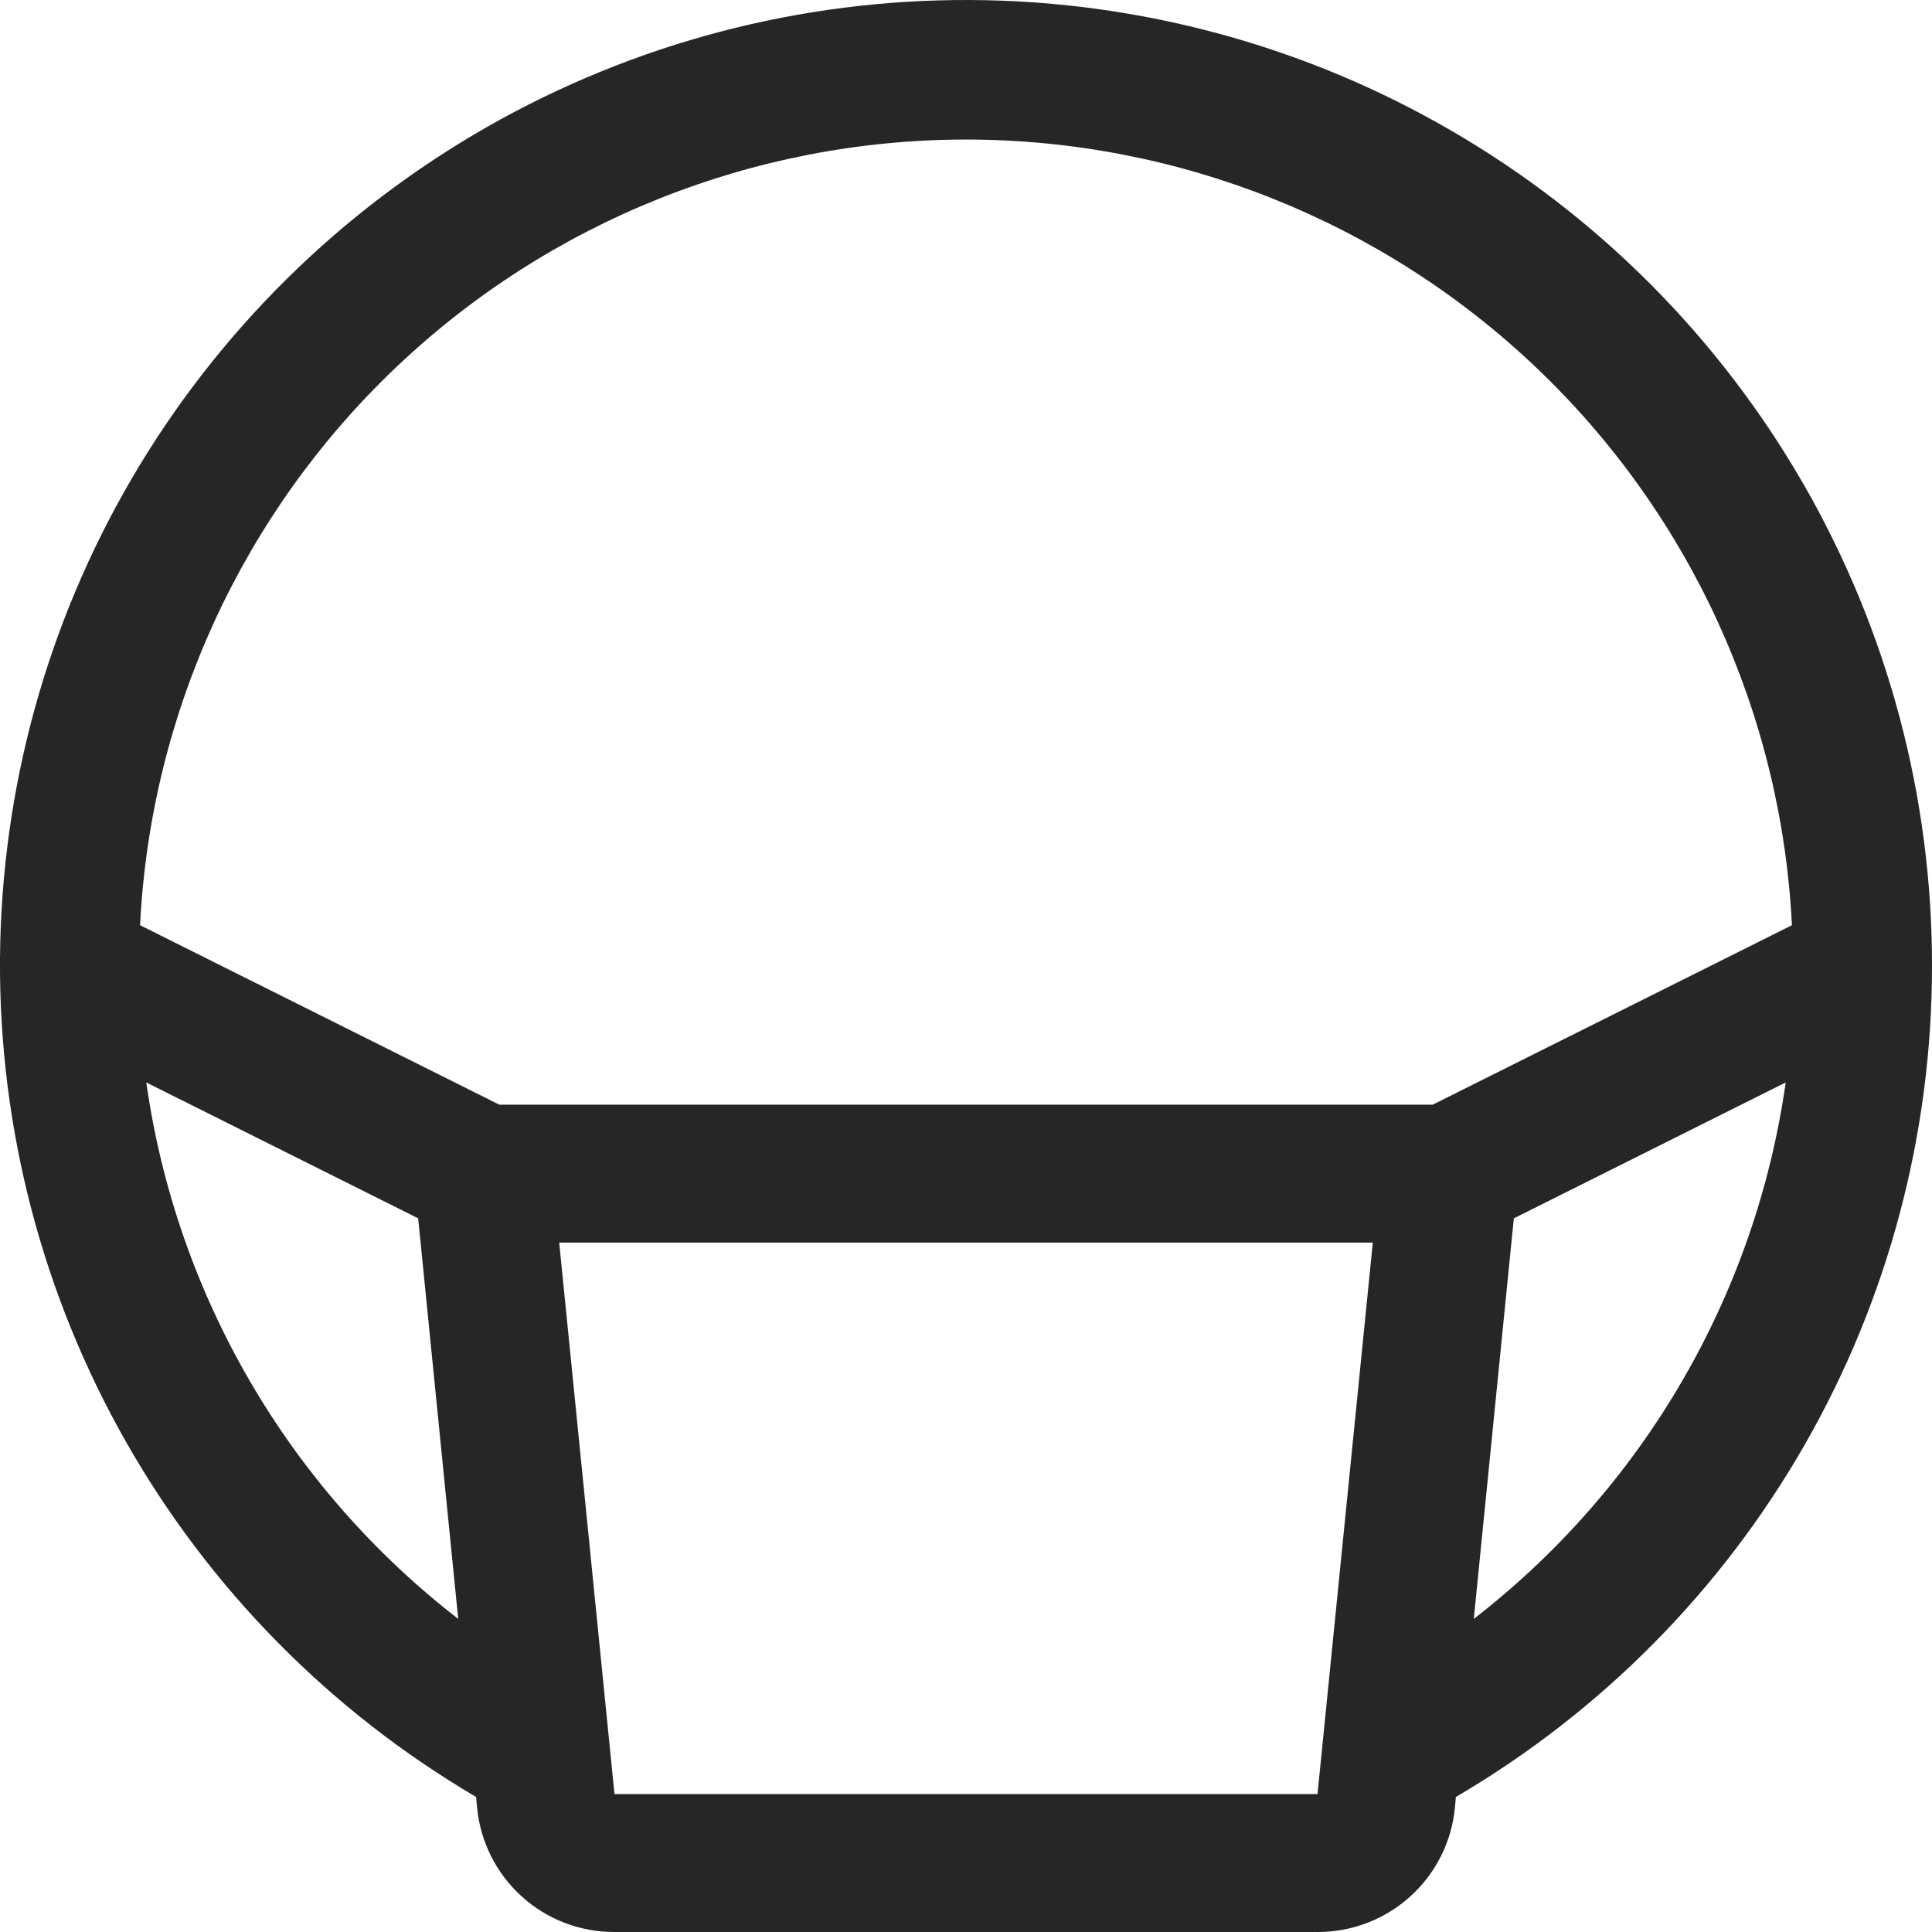 <svg width="18" height="18" viewBox="0 0 18 18" fill="none" xmlns="http://www.w3.org/2000/svg">
<path d="M18 9.008C18.003 7.432 17.591 5.883 16.806 4.516C16.02 3.149 14.889 2.012 13.526 1.22C12.163 0.427 10.615 0.007 9.038 7.83901e-05C7.46 -0.007 5.909 0.401 4.539 1.182C3.169 1.964 2.029 3.091 1.232 4.451C0.435 5.811 0.011 7.357 0 8.933C-0.01 10.509 0.394 12.06 1.172 13.43C1.951 14.801 3.076 15.943 4.436 16.742L4.445 16.843C4.476 17.16 4.624 17.455 4.861 17.669C5.097 17.883 5.405 18.001 5.725 18H12.275C12.594 18.001 12.902 17.883 13.139 17.669C13.376 17.455 13.524 17.161 13.555 16.844L13.564 16.742C14.914 15.951 16.034 14.821 16.812 13.464C17.59 12.108 17.999 10.571 18 9.008ZM9 1.3C10.978 1.301 12.879 2.061 14.312 3.424C15.744 4.786 16.597 6.647 16.695 8.62L13.348 10.292H4.652L1.305 8.62C1.403 6.647 2.256 4.786 3.688 3.424C5.121 2.061 7.022 1.301 9 1.3ZM1.363 10.085L3.896 11.351L4.269 15.083C2.687 13.858 1.644 12.066 1.363 10.085ZM12.275 16.715H5.725L5.21 11.577H12.79L12.275 16.715ZM13.731 15.083L14.104 11.351L16.637 10.085C16.356 12.065 15.313 13.858 13.731 15.083H13.731Z" fill="#262626"/>
</svg>
